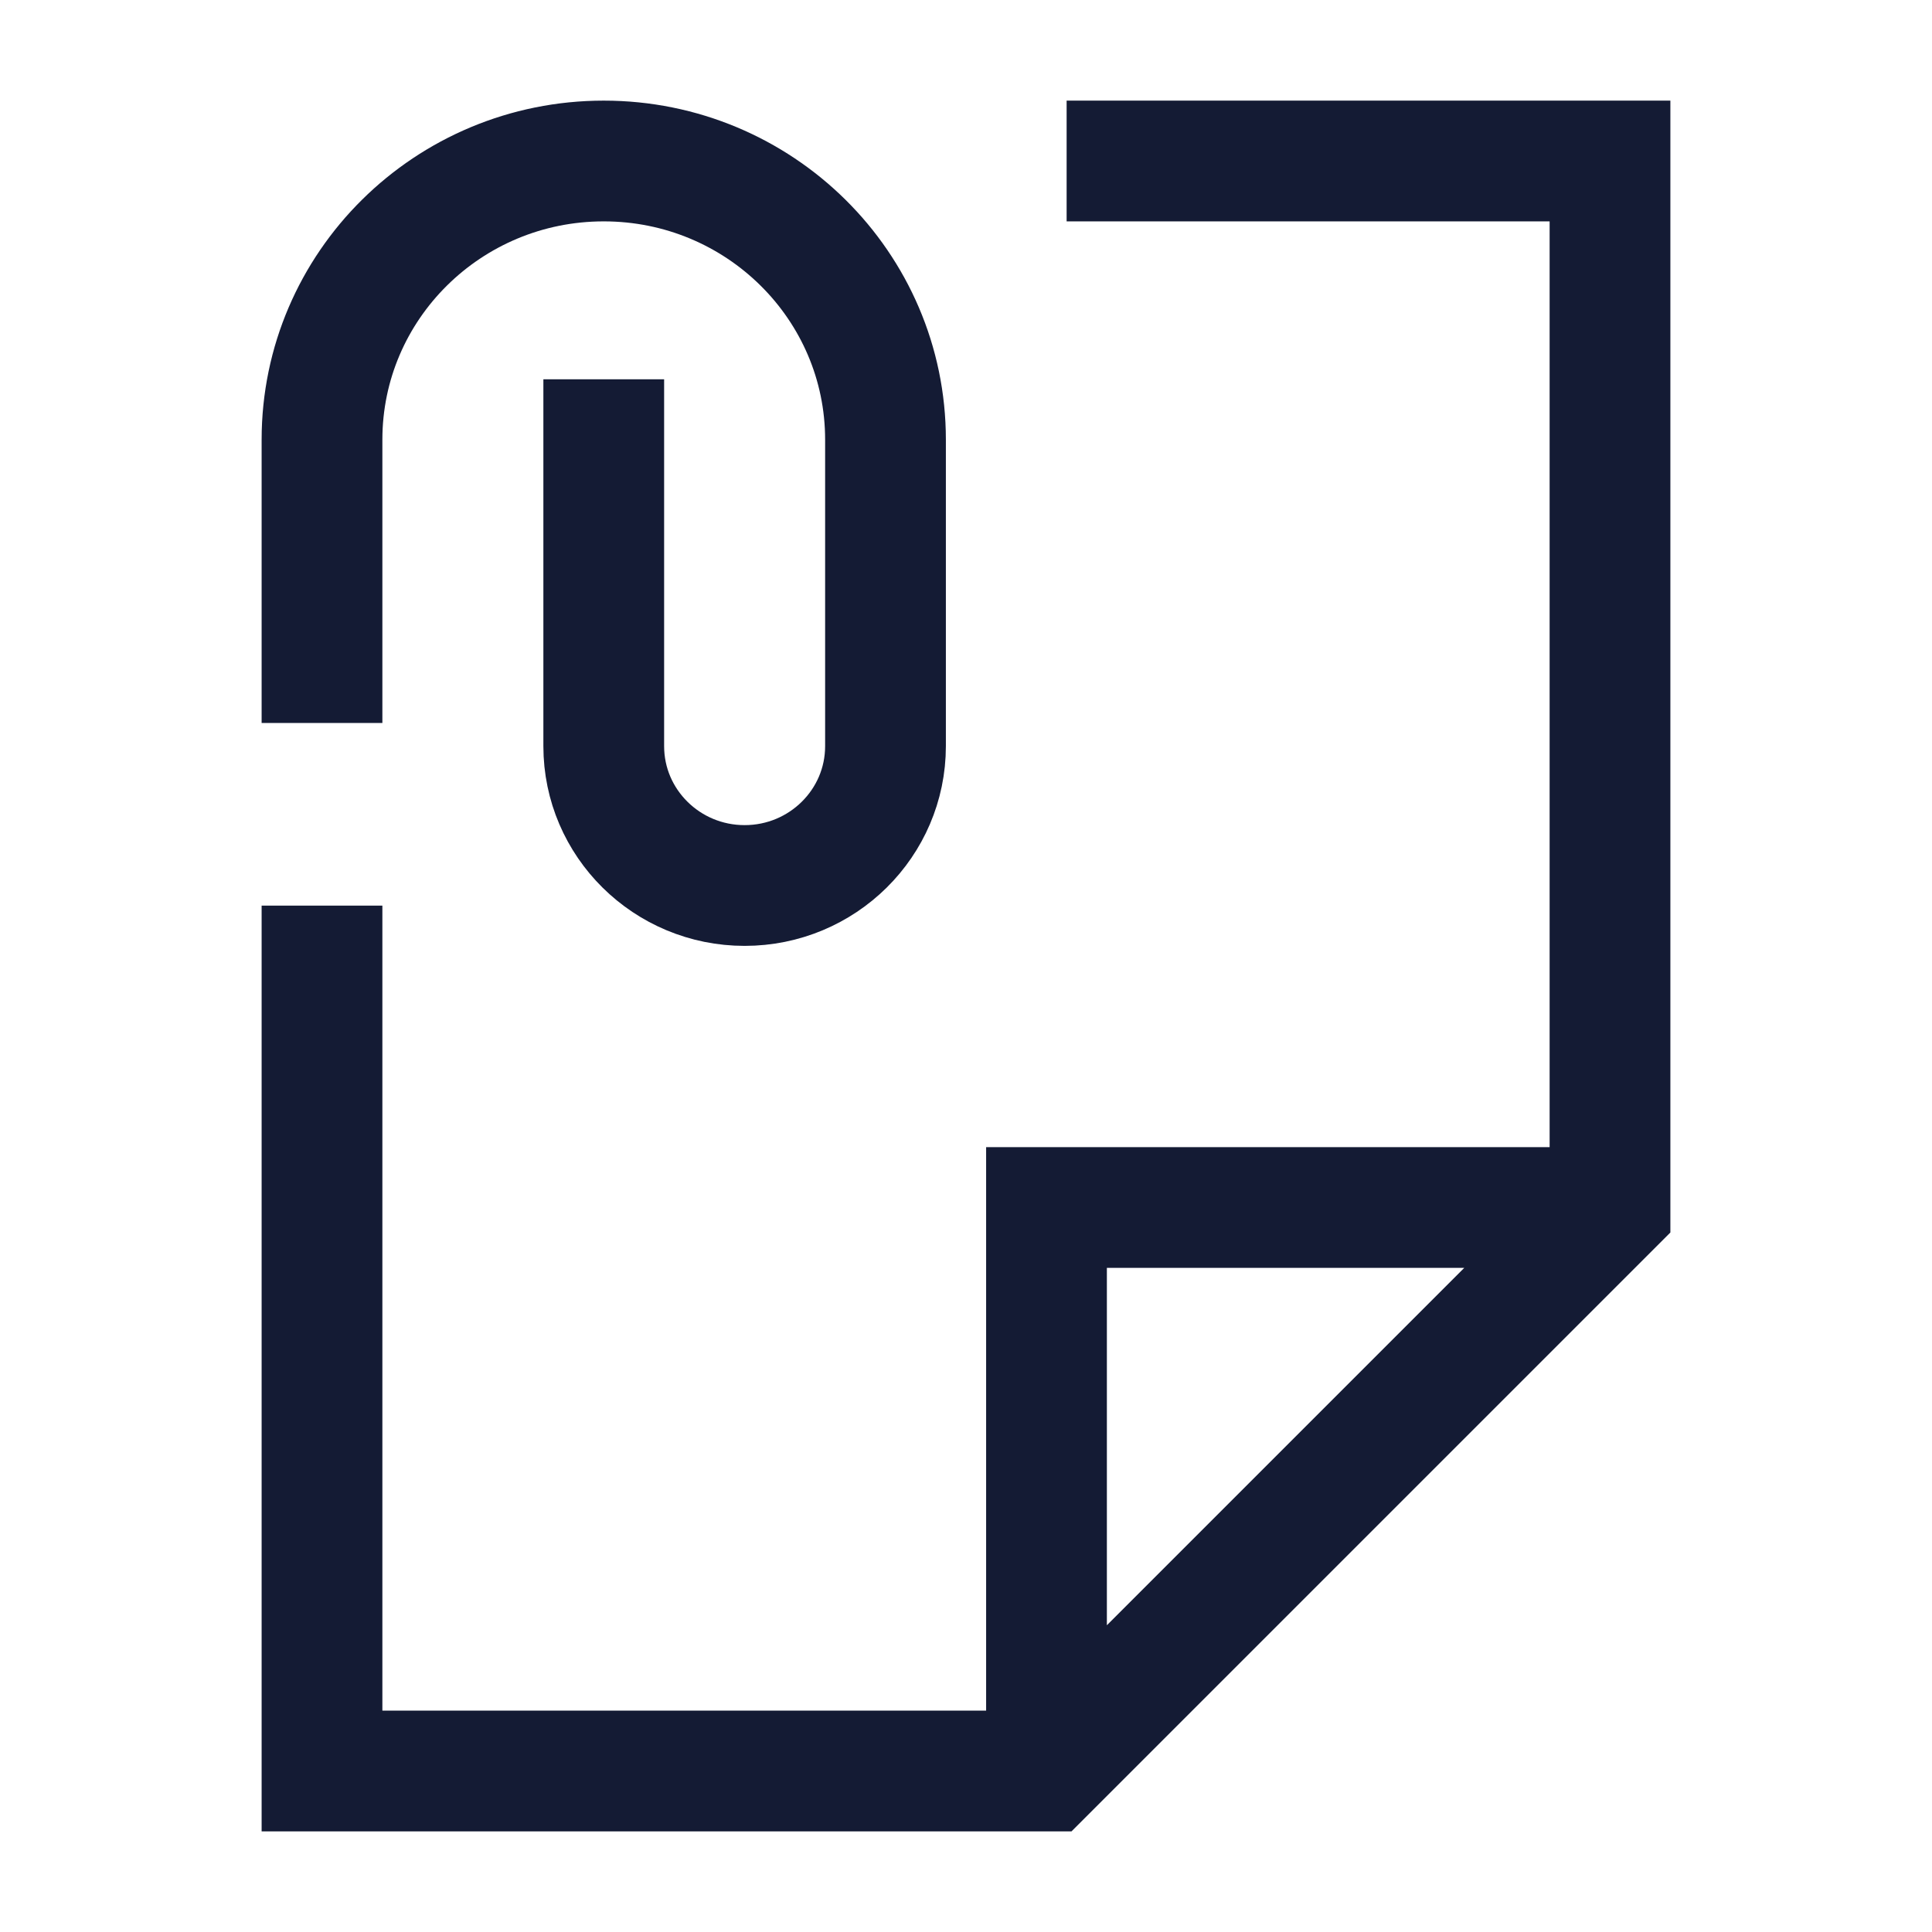 <svg width="24" height="24" viewBox="0 0 24 24" fill="none" xmlns="http://www.w3.org/2000/svg">
<path d="M13 21.5L13 15L19.5 15M14 2L20 2L20 15L13 22L4 22L4 12" stroke="#141B34" stroke-width="1.5" stroke-linecap="square"/>
<path d="M4 8.231V5.462C4 3.55 5.567 2 7.5 2C9.433 2 11 3.55 11 5.462V9.269C11 10.225 10.216 11 9.25 11C8.284 11 7.5 10.225 7.5 9.269V5.462" stroke="#141B34" stroke-width="1.5" stroke-linecap="square"/>
</svg>
